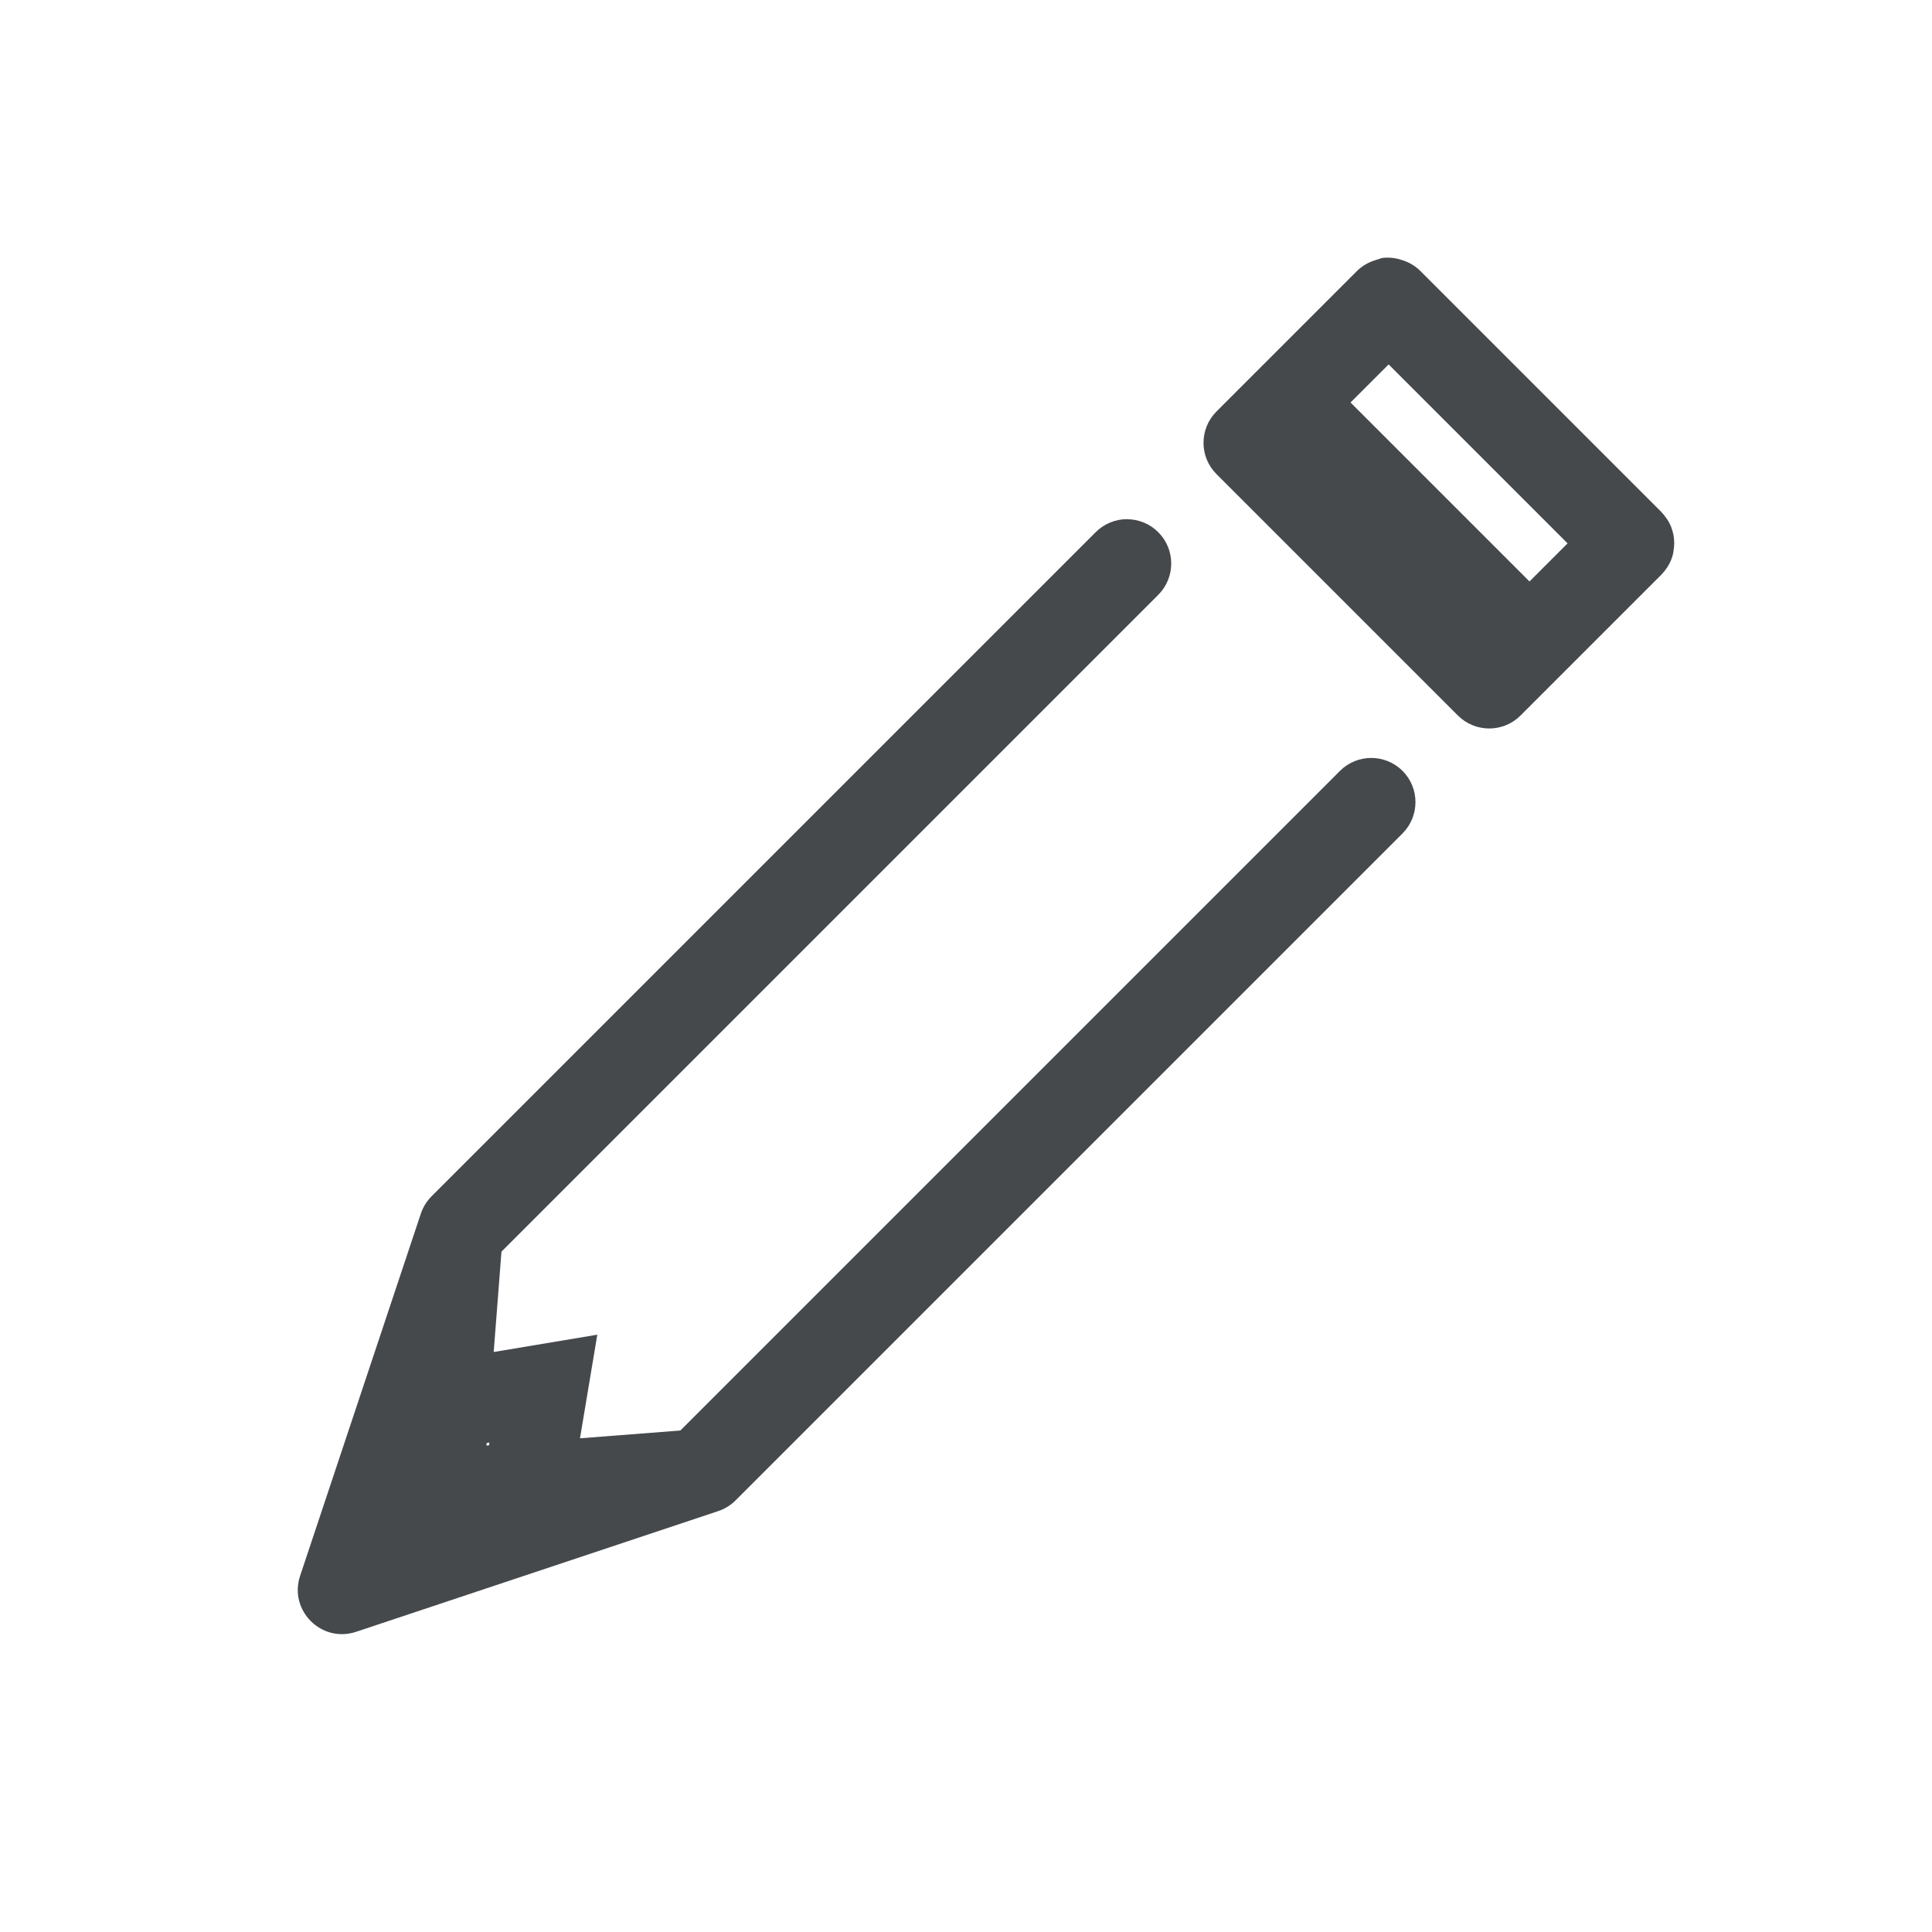 <?xml version="1.0" encoding="UTF-8"?>
<svg id="h" width="24" height="24" version="1.1" xmlns="http://www.w3.org/2000/svg" xmlns:cc="http://creativecommons.org/ns#" xmlns:dc="http://purl.org/dc/elements/1.1/" xmlns:rdf="http://www.w3.org/1999/02/22-rdf-syntax-ns#">
	<defs>
		<style id="current-color-scheme" type="text/css">.ColorScheme-Text {color:#090d11;}.ColorScheme-Background{color:#ffffff;}</style>
	</defs>
	<path id="f" class="ColorScheme-Text" d="m17.164 3.207c-0.013 0.003-0.025 0.007-0.037 0.012-0.015 0.004-0.03 0.008-0.045 0.014-0.083 0.025-0.158 0.069-0.221 0.129l-1.75 1.75c-0.214 0.215-0.214 0.563 0 0.777l3 3c0.215 0.214 0.563 0.214 0.777 0l1.75-1.75c0.025-0.026 0.048-0.054 0.068-0.084 0.003-0.004 0.005-0.008 0.008-0.012 0.017-0.026 0.031-0.054 0.043-0.082 6.57e-4 -0.001 0.001-0.003 2e-3 -0.004 0.013-0.032 0.023-0.066 0.029-0.1 1e-6 -6.51e-4 1e-6 -0.001 0-0.002 1e-6 -6.511e-4 1e-6 -0.001 0-0.002 1e-6 -6.51e-4 1e-6 -0.001 0-0.002 1e-6 -6.51e-4 1e-6 -0.001 0-0.002 0.013-0.068 0.013-0.139 0-0.207-0.001-0.005-0.003-0.01-0.004-0.016-0.007-0.03-0.016-0.059-0.027-0.088-6.46e-4 -0.001-0.001-0.003-2e-3 -0.004-0.013-0.031-0.03-0.061-0.049-0.09-0.002-0.002-0.004-0.004-0.006-0.006-0.018-0.028-0.039-0.054-0.062-0.078l-3-3c-0.062-0.06-0.138-0.104-0.221-0.129-0.015-0.005-0.03-0.01-0.045-0.014-0.068-0.017-0.139-0.021-0.209-0.012zm0.086 1.32 2.223 2.223-0.473 0.473-2.223-2.223zm-3.25 1.922c-0.146 3.326e-4 -0.286 0.059-0.389 0.162l-8.25 8.25c-0.06 0.06-0.106 0.134-0.133 0.215l-1.5 4.5c-0.143 0.43 0.266 0.838 0.695 0.695l4.5-1.5c0.081-0.027 0.154-0.072 0.215-0.133l8.285-8.285c0.214-0.215 0.214-0.563 0-0.777-0.215-0.214-0.563-0.214-0.777 0l-8.193 8.193-0.008 2e-3 -1.24 0.096 0.215-1.287-1.287 0.215 0.096-1.24 0.002-0.008 8.158-8.158c0.214-0.215 0.214-0.563 0-0.777-0.103-0.104-0.243-0.162-0.389-0.162zm-7.92 11.471-0.006 0.035-0.031 2e-3 0.002-0.031z" style="fill-opacity:.75;fill:currentColor"/>
</svg>
